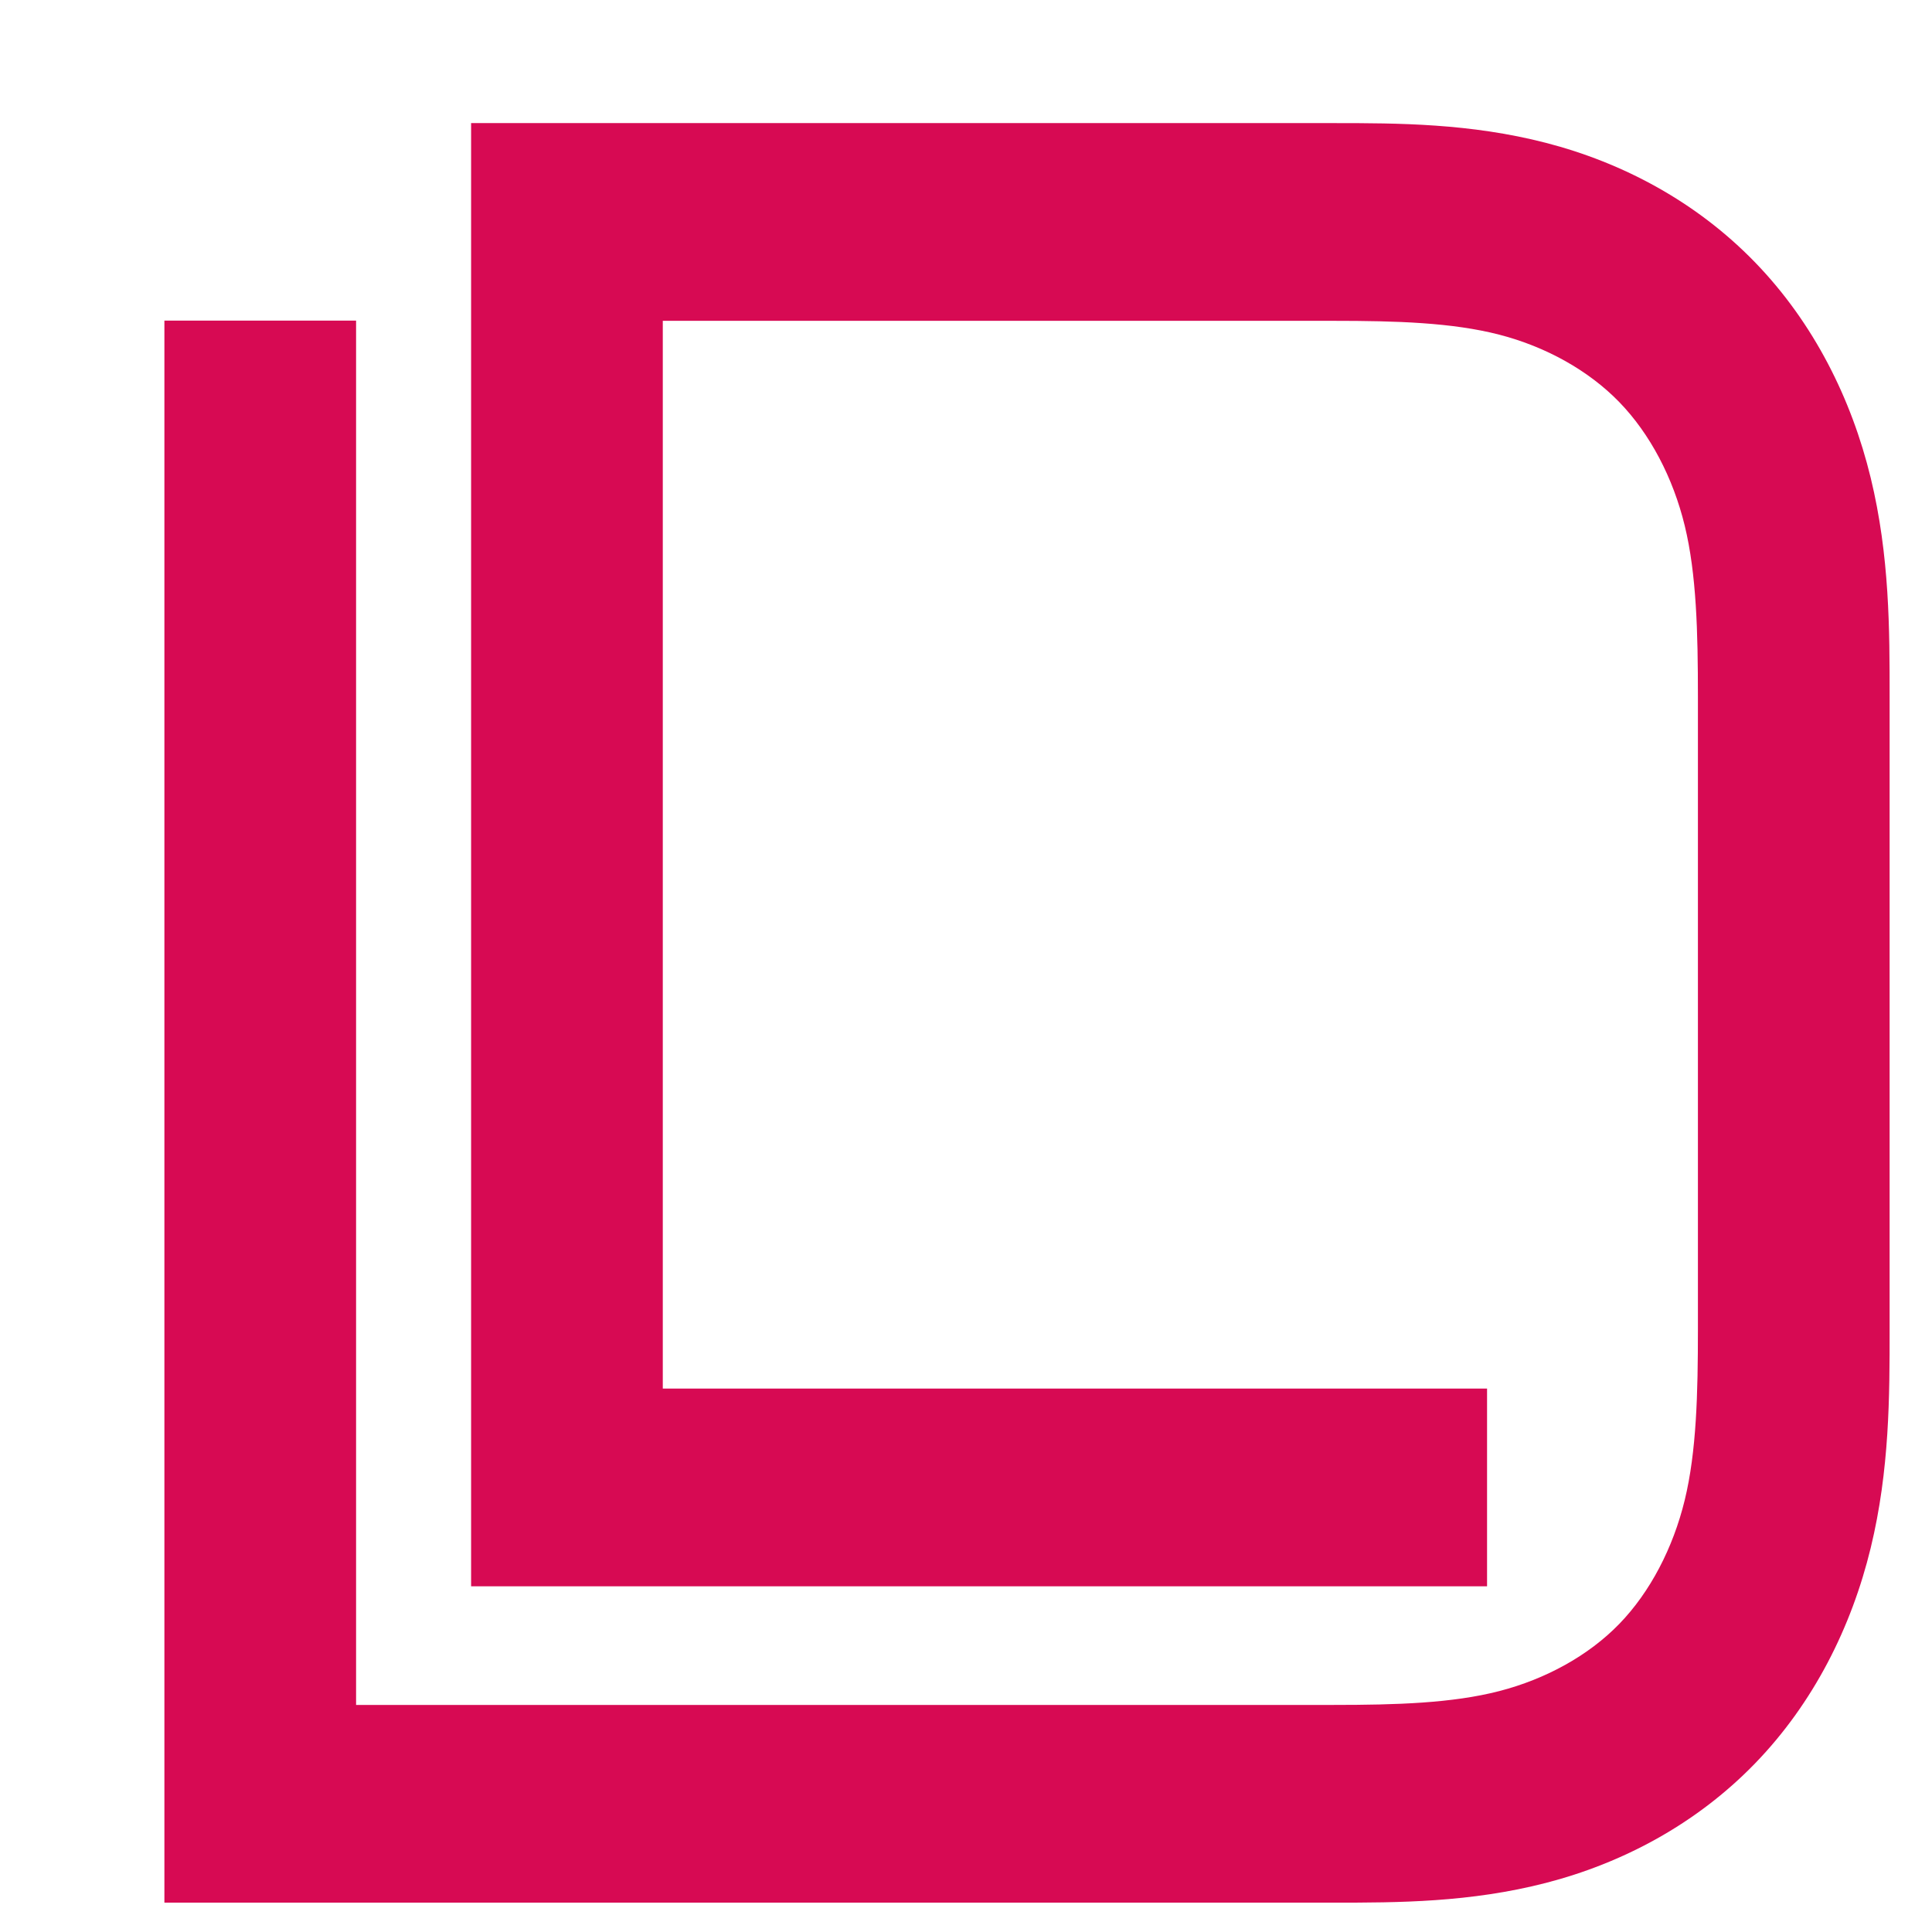<?xml version="1.0" encoding="UTF-8" standalone="no"?>
<!-- Created with Inkscape (http://www.inkscape.org/) -->

<svg
   xmlns:dc="http://purl.org/dc/elements/1.1/"
   xmlns:cc="http://creativecommons.org/ns#"
   xmlns:rdf="http://www.w3.org/1999/02/22-rdf-syntax-ns#"
   xmlns:svg="http://www.w3.org/2000/svg"
   xmlns="http://www.w3.org/2000/svg"
   xmlns:xlink="http://www.w3.org/1999/xlink"
   xmlns:sodipodi="http://sodipodi.sourceforge.net/DTD/sodipodi-0.dtd"
   xmlns:inkscape="http://www.inkscape.org/namespaces/inkscape"
   width="32"
   height="32"
   id="svg2"
   version="1.1"
   inkscape:version="0.91 r13725"
   inkscape:export-filename="/home/yoh/proj/datalad/datalad.org/src/content/pics/favicon-250x250.png"
   inkscape:export-xdpi="703.12"
   inkscape:export-ydpi="703.12"
   sodipodi:docname="favicon.svg">
  <defs
     id="defs4">
    <linearGradient
       id="linearGradient4189">
      <stop
         style="stop-color:#f9f9f9;stop-opacity:1;"
         offset="0"
         id="stop4191" />
      <stop
         id="stop4209"
         offset="0.563"
         style="stop-color:white;stop-opacity:0.498;" />
      <stop
         id="stop4197"
         offset="1"
         style="stop-color:black;stop-opacity:1;" />
    </linearGradient>
    <radialGradient
       inkscape:collect="always"
       xlink:href="#linearGradient4189"
       id="radialGradient4207"
       cx="15.787"
       cy="15.342"
       fx="15.787"
       fy="15.342"
       r="16"
       gradientTransform="matrix(1.854,0,0,1.719,-13.529,-11.228)"
       gradientUnits="userSpaceOnUse" />
    <filter
       inkscape:menu-tooltip="Darken the edges with an inner blur"
       inkscape:menu="Shadows and Glows"
       id="filter3894"
       inkscape:label="Darken edges"
       style="color-interpolation-filters:sRGB">
      <feFlood
         id="feFlood3896"
         result="flood"
         flood-color="rgb(0,0,0)"
         flood-opacity="0.3" />
      <feComposite
         id="feComposite3898"
         result="composite1"
         operator="in"
         in2="SourceGraphic"
         in="flood" />
      <feGaussianBlur
         id="feGaussianBlur3900"
         result="blur"
         stdDeviation="2" />
      <feOffset
         id="feOffset3902"
         result="offset"
         dy="2"
         dx="2" />
      <feComposite
         id="feComposite3904"
         result="fbSourceGraphic"
         operator="over"
         in2="offset"
         in="SourceGraphic" />
      <feColorMatrix
         id="feColorMatrix3924"
         values="0 0 0 -1 0 0 0 0 -1 0 0 0 0 -1 0 0 0 0 1 0"
         in="fbSourceGraphic"
         result="fbSourceGraphicAlpha" />
      <feGaussianBlur
         in="fbSourceGraphic"
         result="result8"
         stdDeviation="4"
         id="feGaussianBlur3926" />
      <feOffset
         result="result11"
         dy="4"
         dx="4"
         id="feOffset3928" />
      <feComposite
         operator="in"
         in="fbSourceGraphic"
         result="result6"
         in2="result11"
         id="feComposite3930" />
      <feFlood
         flood-color="rgb(0,0,0)"
         flood-opacity="1"
         in="result6"
         result="result10"
         id="feFlood3932" />
      <feBlend
         result="result12"
         in="result6"
         mode="normal"
         in2="result10"
         id="feBlend3934" />
      <feComposite
         operator="in"
         result="fbSourceGraphic"
         in2="fbSourceGraphic"
         id="feComposite3936" />
      <feColorMatrix
         result="fbSourceGraphicAlpha"
         in="fbSourceGraphic"
         values="0 0 0 -1 0 0 0 0 -1 0 0 0 0 -1 0 0 0 0 1 0"
         id="feColorMatrix4162" />
      <feGaussianBlur
         id="feGaussianBlur4164"
         result="result6"
         stdDeviation="1.5"
         in="fbSourceGraphic" />
      <feComposite
         id="feComposite4166"
         in2="result6"
         operator="atop"
         in="fbSourceGraphic"
         result="result8" />
      <feComposite
         id="feComposite4168"
         in2="fbSourceGraphicAlpha"
         in="result8"
         operator="atop"
         result="result9" />
    </filter>
  </defs>
  <sodipodi:namedview
     id="base"
     pagecolor="#ffffff"
     bordercolor="#666666"
     borderopacity="1.0"
     inkscape:pageopacity="0"
     inkscape:pageshadow="2"
     inkscape:zoom="4"
     inkscape:cx="-37.79313"
     inkscape:cy="-28.444246"
     inkscape:document-units="px"
     inkscape:current-layer="layer2"
     showgrid="false"
     inkscape:window-width="1920"
     inkscape:window-height="1141"
     inkscape:window-x="0"
     inkscape:window-y="30"
     inkscape:window-maximized="1"
     showguides="false"
     inkscape:guide-bbox="true"
     showborder="false">
    <sodipodi:guide
       orientation="1,0"
       position="-2820,1616"
       id="guide3869" />
    <sodipodi:guide
       orientation="0,1"
       position="-2799.082,1204.203"
       id="guide3871" />
  </sodipodi:namedview>
  <g
     inkscape:label="Layer 1"
     inkscape:groupmode="layer"
     id="layer1"
     transform="translate(0,-1020.362)"
     style="display:none">
    <rect
       style="fill:url(#radialGradient4207);fill-opacity:1;fill-rule:evenodd;stroke:#4d4d4d;stroke-width:1;stroke-linecap:round;stroke-linejoin:miter;stroke-miterlimit:4;stroke-dasharray:none;stroke-dashoffset:0;stroke-opacity:1"
       id="rect4199"
       width="31"
       height="31.125"
       x="0.5"
       y="0.375"
       transform="translate(0,1020.362)"
       rx="3.438"
       ry="3.438"
       inkscape:export-xdpi="90"
       inkscape:export-ydpi="90" />
    <g
       id="g3091" />
  </g>
  <g
     inkscape:groupmode="layer"
     id="layer2"
     inkscape:label="logo2">
    <path
       style="color:#000000;font-style:normal;font-variant:normal;font-weight:normal;font-stretch:normal;font-size:medium;line-height:normal;font-family:Sans;-inkscape-font-specification:Sans;text-indent:0;text-align:start;text-decoration:none;text-decoration-line:none;letter-spacing:normal;word-spacing:normal;text-transform:none;direction:ltr;block-progression:tb;writing-mode:lr-tb;baseline-shift:baseline;text-anchor:start;display:inline;overflow:visible;visibility:visible;fill:#d70a53;fill-opacity:1;stroke:none;stroke-width:25;marker:none;filter:url(#filter3894);enable-background:accumulate"
       d="m -63.308,926.427 0,12.5 0,160 0,12.5 12.5,0 120,0 0,-25 -107.5,0 0,-135 87.5,0 c 8.149,0 15.458,0.213 21.594,1.75 6.068,1.52 11.648,4.523 15.656,8.531 4.008,4.008 7.011,9.557 8.531,15.625 1.537,6.136 1.719,13.444 1.719,21.594 l 0,80 c 0,8.149 -0.182,15.457 -1.719,21.594 -1.52,6.068 -4.523,11.648 -8.531,15.656 -4.008,4.008 -9.589,6.98 -15.656,8.5 -6.136,1.537 -13.444,1.75 -21.594,1.75 l -127.5,0 0,-175.031 -25,0 0,187.531 0,12.5 12.5,0 140,0 c 8.376,0 17.794,-0.022 27.688,-2.5 9.962,-2.495 19.573,-7.417 27.25,-15.094 7.677,-7.677 12.598,-17.288 15.094,-27.25 2.478,-9.893 2.469,-19.28 2.469,-27.656 l 0,-80 c 0,-8.376 0.01,-17.763 -2.469,-27.656 -2.492,-9.948 -7.404,-19.547 -15.062,-27.219 l -0.031,-0.031 c -7.677,-7.677 -17.288,-12.598 -27.25,-15.094 -9.893,-2.478 -19.312,-2.5 -27.687,-2.5 l -100,0 -12.5,0 z"
       id="path4116"
       inkscape:connector-curvature="0"
       inkscape:export-filename="/tmp/xyz5.png"
       inkscape:export-xdpi="100"
       inkscape:export-ydpi="100"
       transform="matrix(0.127,0,0,0.131,15.081,-120.109)" />
  </g>
  <g
     inkscape:groupmode="layer"
     id="layer3"
     inkscape:label="qr"
     style="display:none">
    <g
       style="display:inline"
       id="g4187"
       transform="matrix(0.02,0,0,0.02,64.248,26.33)">
      <path
         inkscape:connector-curvature="0"
         id="rect3875"
         transform="translate(0,1020.362)"
         d="m -3169.875,-2272 0,175 0,175 175,0 174.875,0 0,-350 -174.875,0 -175,0 z m 50,50 125,0 125,0 0,125 0,125 -125,0 -125,0 0,-125 0,-125 z m 50,50 0,75 0,75 75,0 75,0 0,-75 0,-75 -75,0 -75,0 z m -100,300 0,25 0,25 25,0 25,0 0,-25 0,-25 -25,0 -25,0 z m 50,50 0,25 0,25 -25,0 -25,0 0,25 0,25 50,0 50,0 0,-25 0,-25 50,0 50,0 0,25 0,25 75,0 74.875,0 0,-50 -49.875,0 -50,0 0,-50 0,-50 -25,0 -25,0 0,25 0,25 -25,0 -25,0 0,-25 0,-25 -25,0 -25,0 0,25 0,25 -25,0 -25,0 z m 150,100 -25,0 -25,0 0,25 0,25 25,0 25,0 0,-25 0,-25 z m 100,-150 0,25 0,25 49.875,0 0,-50 -49.875,0 z m -300,200 0,25 0,25 50,0 50,0 0,-25 0,-25 -50,0 -50,0 z m 100,50 0,50 0,50 50,0 50,0 0,25 0,25 50,0 50,0 0,-25 0,-25 25,0 24.875,0 0,-50 -24.875,0 -25,0 0,-25 0,-25 25,0 24.875,0 0,-50 -49.875,0 -50,0 0,50 0,50 -25,0 -25,0 0,-25 0,-25 -50,0 -50,0 z m 200,150 0,25 0,25 25,0 24.875,0 0,-50 -24.875,0 -25,0 z m -200,-50 -25,0 -25,0 0,-25 0,-25 -25,0 -25,0 0,50 0,50 25,0 25,0 0,50 0,50 -25,0 -25,0 0,75 0,75 75,0 75,0 0,-25 0,-25 25,0 25,0 0,-50 0,-50 25,0 25,0 0,-25 0,-25 -50,0 -50,0 0,50 0,50 -25,0 -25,0 0,-50 0,-50 25,0 25,0 0,-25 0,-25 -25,0 -25,0 0,-25 0,-25 z m 200,150 0,25 0,25 25,0 24.875,0 0,-50 -24.875,0 -25,0 z m 0,50 -25,0 -25,0 0,50 0,50 99.875,0 0,-50 -49.875,0 0,-25 0,-25 z m 300,149.812 0,0.188 0,50 25,0 25,0 0,-50 0,-0.188 -50,0 z m 50,50.188 0,25 0,25 75,0 75,0 0,-25 0,-25 -25,0 -25,0 0,-25 0,-25 -25,0 -25,0 0,25 0,25 -25,0 -25,0 z m 150,0 25,0 25,0 0,-25 0,-25 -25,0 -25,0 0,25 0,25 z m 0,50 0,25 0,25 -25,0 -25,0 0,25 0,25 -25,0 -25,0 0,-25 0,-25 -25,0 -25,0 0,-25 0,-25 -25,0 -25,0 0,50 0,50 25,0 25,0 0,25 0,25 75,0 75,0 0,-25 0,-25 25,0 25,0 0,-25 0,-25 25,0 25,0 0,25 0,25 -25,0 -25,0 0,75 0,75 100,0 100,0 0,-25 0,-25 -75,0 -75,0 0,-25 0,-25 75,0 75,0 0,-25 0,-25 -50,0 -50,0 0,-50 0,-50 -75,0 -75,0 z m -150,150 -25,0 -25,0 0,-25 0,-25 -25,0 -25,0 0,50 0,50 50,0 50,0 0,-25 0,-25 z m 0,50 0,25 0,25 75,0 75,0 0,-25 0,-25 -75,0 -75,0 z m -100,0 -50,0 -50,0 0,25 0,25 50,0 50,0 0,-25 0,-25 z m -550,-300 0,175 0,175 175,0 175,0 0,-175 0,-175 -175,0 -175,0 z m 400,0 0,25 0,25 25,0 25,0 0,-25 0,-25 -25,0 -25,0 z m 50,50 0,25 0,25 25,0 25,0 0,-25 0,-25 -25,0 -25,0 z m 50,0 25,0 25,0 0,-25 0,-25 -25,0 -25,0 0,25 0,25 z m 0,50 0,25 0,25 25,0 25,0 0,-25 0,-25 -25,0 -25,0 z m -50,0 -25,0 -25,0 0,75 0,75 50,0 50,0 0,-25 0,-25 -25,0 -25,0 0,-50 0,-50 z m 450,-100 0,25 0,25 25,0 25,0 0,-25 0,-25 -25,0 -25,0 z m 100,0 0,25 0,25 25,0 25,0 0,-25 0,-25 -25,0 -25,0 z m 100,0 0,175 0,175 175,0 175,0 0,-175 0,-175 -175,0 -175,0 z m -1050,50 125,0 125,0 0,125 0,125 -125,0 -125,0 0,-125 0,-125 z m 1100,0 125,0 125,0 0,125 0,125 -125,0 -125,0 0,-125 0,-125 z m -1050,50 0,75 0,75 75,0 75,0 0,-75 0,-75 -75,0 -75,0 z m 1100,0 0,75 0,75 75,0 75,0 0,-75 0,-75 -75,0 -75,0 z"
         style="color:#000000;display:inline;overflow:visible;visibility:visible;fill:#2db967;fill-opacity:1;fill-rule:nonzero;stroke:none;stroke-width:3;marker:none;enable-background:accumulate" />
      <path
         id="path4181"
         transform="translate(0,1020.362)"
         d="m -2820,-2272 0,350 0.125,0 0,-175 0,-175 -0.125,0 z m 50.125,0 0,75 0,75 25,0 25,0 0,-50 0,-50 25,0 25,0 0,-25 0,-25 -50,0 -50,0 z m 50,150 0,50 0,50 25,0 25,0 0,-50 0,-50 -25,0 -25,0 z m 50,100 0,50 0,50 50,0 50,0 0,-75 0,-75 -25,0 -25,0 0,25 0,25 -25,0 -25,0 z m 100,100 0,50 0,50 25,0 25,0 0,25 0,25 -75,0 -75,0 0,25 0,25 25,0 25,0 0,25 0,25 50,0 50,0 0,-25 0,-25 25,0 25,0 0,25 0,25 25,0 25,0 0,-25 0,-25 25,0 25,0 0,-25 0,-25 -50,0 -50,0 0,-25 0,-25 25,0 25,0 0,-25 0,-25 -25,0 -25,0 0,-25 0,-25 25,0 25,0 0,25 0,25 25,0 25,0 0,-25 0,-25 25,0 25,0 0,-25 0,-25 -100,0 -100,0 0,25 0,25 -25,0 -25,0 z m 250,-50 25,0 25,0 0,-75 0,-75 25,0 25,0 0,-25 0,-25 -25,0 -25,0 0,-50 0,-50 -25,0 -25,0 0,25 0,25 -25,0 -25,0 0,50 0,50 -25,0 -25,0 0,25 0,25 50,0 50,0 0,50 0,50 z m 100,-200 25,0 25,0 0,25 0,25 25,0 25,0 0,-25 0,-25 25,0 25,0 0,-50 0,-50 -25,0 -25,0 0,25 0,25 -25,0 -25,0 0,-25 0,-25 -25,0 -25,0 0,50 0,50 z m 100,50 0,25 0,25 -25,0 -25,0 0,-25 0,-25 -25,0 -25,0 0,50 0,50 25,0 25,0 0,25 0,25 -50,0 -50,0 0,25 0,25 50,0 50,0 0,25 0,25 -25,0 -25,0 0,25 0,25 -25,0 -25,0 0,25 0,25 50,0 50,0 0,25 0,25 25,0 25,0 0,-50 0,-50 25,0 25,0 0,100 0,100 25,0 25,0 0,25 0,25 -25,0 -25,0 0,50 0,50 25,0 25,0 0,-25 0,-25 25,0 25,0 0,-75 0,-75 25,0 25,0 0,-25 0,-25 -25,0 -25,0 0,-50 0,-50 25,0 25,0 0,-75 0,-75 25,0 25,0 0,-25 0,-25 -25,0 -25,0 0,-25 0,-25 25,0 25,0 0,25 0,25 75,0 71.156,0 c -7.763,-40.916 -23.73,-78.994 -46.156,-112.562 l 0,12.562 -25,0 -25,0 0,-25 0,-25 20.625,0 c -17.323,-18.911 -36.979,-35.724 -58.531,-50 l -12.094,0 0,25 0,25 -50,0 -50,0 0,25 0,25 -25,0 -25,0 0,25 0,25 -25,0 -25,0 0,-25 0,-25 -25,0 -25,0 z m 150,-50 0,-25 0,-25 -25,0 -25,0 0,25 0,25 25,0 25,0 z m 0,-50 25,0 25,0 0,-25 0,-6.906 c -16.074,-6.14 -32.773,-11.017 -50,-14.531 l 0,21.438 0,25 z m 100,250 0,50 0,50 50,0 50,0 0,-25 0,-25 -25,0 -25,0 0,-25 0,-25 -25,0 -25,0 z m -50,300 0,25 0,25 25,0 25,0 0,-25 0,-25 -25,0 -25,0 z m 50,50 0,25 0,25 -25,0 -25,0 0,25 0,25 75,0 75,0 0,25 0,25 -25,0 -25,0 0,25 0,25 50,0 50,0 0,-75 0,-75 -25,0 -25,0 0,-25 0,-25 -50,0 -50,0 z m -50,100 -25,0 -25,0 0,25 0,25 25,0 25,0 0,-25 0,-25 z m -50,50 -25,0 -25,0 0,25 0,25 25,0 25,0 0,-25 0,-25 z m 0,50 0,25 0,25 25,0 25,0 0,25 0,25 25,0 25,0 0,-50 0,-50 -50,0 -50,0 z m 100,100 0,25 0,25 -50,0 -50,0 0,25 0,25 75,0 75,0 0,-25 0,-25 25,0 25,0 0,-25 0,-25 25,0 25,0 0,-25 0,-25 -50,0 -50,0 0,25 0,25 -25,0 -25,0 z m -150,-100 -25,0 -25,0 0,-25 0,-25 -25,0 -25,0 0,-25 0,-25 -25,0 -25,0 0,25 0,25 -25,0 -25,0 0,25 0,25 50,0 50,0 0,50 0,50 50,0 50,0 0,-50 0,-50 z m -200,0 -25,0 -25,0 0,-25 0,-25 -25,0 -25,0 0,50 0,50 -25,0 -25,0 0,25 0,25 25,0 25,0 0,25 0,25 25,0 25,0 0,-25 0,-25 25,0 25,0 0,-50 0,-50 z m 0,100 0,25 0,25 25,0 25,0 0,-25 0,-25 -25,0 -25,0 z m -100,50 -50,0 -50,0 0,25 0,25 50,0 50,0 0,-25 0,-25 z m -50,-100 0,-75 0,-75 50,0 50,0 0,-25 0,-25 -100,0 -100,0 0,-50 0,-50 -25,0 -25,0 0,25 0,25 -50,0 -50,0 0,-25 0,-25 -25,0 -25,0 0,-25 0,-25 -25,0 -25,0 0,25 0,25 -25,0 -25,0 0,25 0,25 -25,0 -25,0 0,25 0,25 125,0 125,0 0,25 0,25 -25,0 -25,0 0,50 0,50 25,0 25,0 0,25 0,25 25,0 25,0 0,-50 0,-50 25,0 25,0 0,-25 0,-25 25,0 25,0 0,50 0,50 -25,0 -25,0 0,25 0,25 50,0 50,0 z m -100,0 -25,0 -25,0 0,25 0,25 25,0 25,0 0,-25 0,-25 z m -50,50 -50,0 -50,0 0,-25 0,-25 -75,0 -75,0 0,25 0,25 50,0 50,0 0,25 0,25 -100,0 -50.125,0 0,50 75.125,0 175,0 0,-25 0,-25 25,0 25,0 0,-25 0,-25 z m -50,100 0,49.812 50,0 0,-49.812 -25,0 -25,0 z m -200,-150 0,-25 0,-25 -25,0 -25,0 0,25 0,25 25,0 25,0 z m -50,0 -0.125,0 0,50 0.125,0 0,-25 0,-25 z m 0,-50 0,-25 0,-25 -0.125,0 0,50 0.125,0 z m 0,-150 -0.125,0 0,50 0.125,0 0,-25 0,-25 z m 0,-50 0,-25 0,-25 -0.125,0 0,50 0.125,0 z m 100,-100 0,-25 0,-25 -25,0 -25,0 0,25 0,25 25,0 25,0 z m 450,150 25,0 25,0 0,-25 0,-25 -25,0 -25,0 0,25 0,25 z m 0,-50 0,-25 0,-25 50,0 50,0 0,-25 0,-25 -75,0 -75,0 0,50 0,50 25,0 25,0 z m 50,50 0,25 0,25 25,0 25,0 0,-25 0,-25 -25,0 -25,0 z m 50,0 50,0 50,0 0,-25 0,-25 -50,0 -50,0 0,25 0,25 z m -50,50 -25,0 -25,0 0,25 0,25 25,0 25,0 0,-25 0,-25 z m -50,-300 0,-50 0,-50 -25,0 -25,0 0,50 0,50 25,0 25,0 z m -150,150 0,25 0,25 25,0 25,0 0,-25 0,-25 -25,0 -25,0 z m -250,-250 -25,0 -25,0 0,-50 0,-50 -25,0 -25,0 0,75 0,75 -50,0 -0.125,0 0,50 25.125,0 75,0 0,-25 0,-25 25,0 25,0 0,-25 0,-25 z m 0,50 0,25 0,25 25,0 25,0 0,-25 0,-25 -25,0 -25,0 z m 100,-400 0,25 0,25 -25,0 -25,0 0,25 0,25 25,0 25,0 0,25 0,25 25,0 25,0 0,-25 0,-25 25,0 25,0 0,-50 0,-50 -50,0 -50,0 z m 50,150 0,50 0,50 25,0 25,0 0,-50 0,-50 -25,0 -25,0 z m 400,100 75,0 75,0 0,75 0,75 -75,0 -75,0 0,-75 0,-75 z m 50,50 0,25 0,25 25,0 25,0 0,-25 0,-25 -25,0 -25,0 z m 200,150 0,50 0,50 25,0 25,0 0,25 0,25 25,0 25,0 0,-25 0,-25 25,0 25,0 0,-25 0,-25 -25,0 -25,0 0,-25 0,-25 -50,0 -50,0 z m -950.125,50 0,50 0.125,0 0,-25 0,-25 -0.125,0 z m 100.125,250 0,50 0,50 25,0 25,0 0,-50 0,-50 -25,0 -25,0 z m 600,250 0,25 0,25 25,0 25,0 0,-25 0,-25 -25,0 -25,0 z"
         style="color:#000000;display:inline;overflow:visible;visibility:visible;fill:#b92d2d;fill-opacity:1;fill-rule:nonzero;stroke:none;stroke-width:3;marker:none;enable-background:accumulate"
         inkscape:connector-curvature="0" />
      <rect
         rx="0"
         y="-727.022"
         x="-2609.053"
         height="407.501"
         width="414.612"
         id="rect4185"
         style="color:#000000;display:inline;overflow:visible;visibility:visible;fill:#ffffff;fill-opacity:1;fill-rule:nonzero;stroke:#ffffff;stroke-width:152.02;stroke-opacity:1;marker:none;enable-background:accumulate" />
    </g>
  </g>
</svg>
